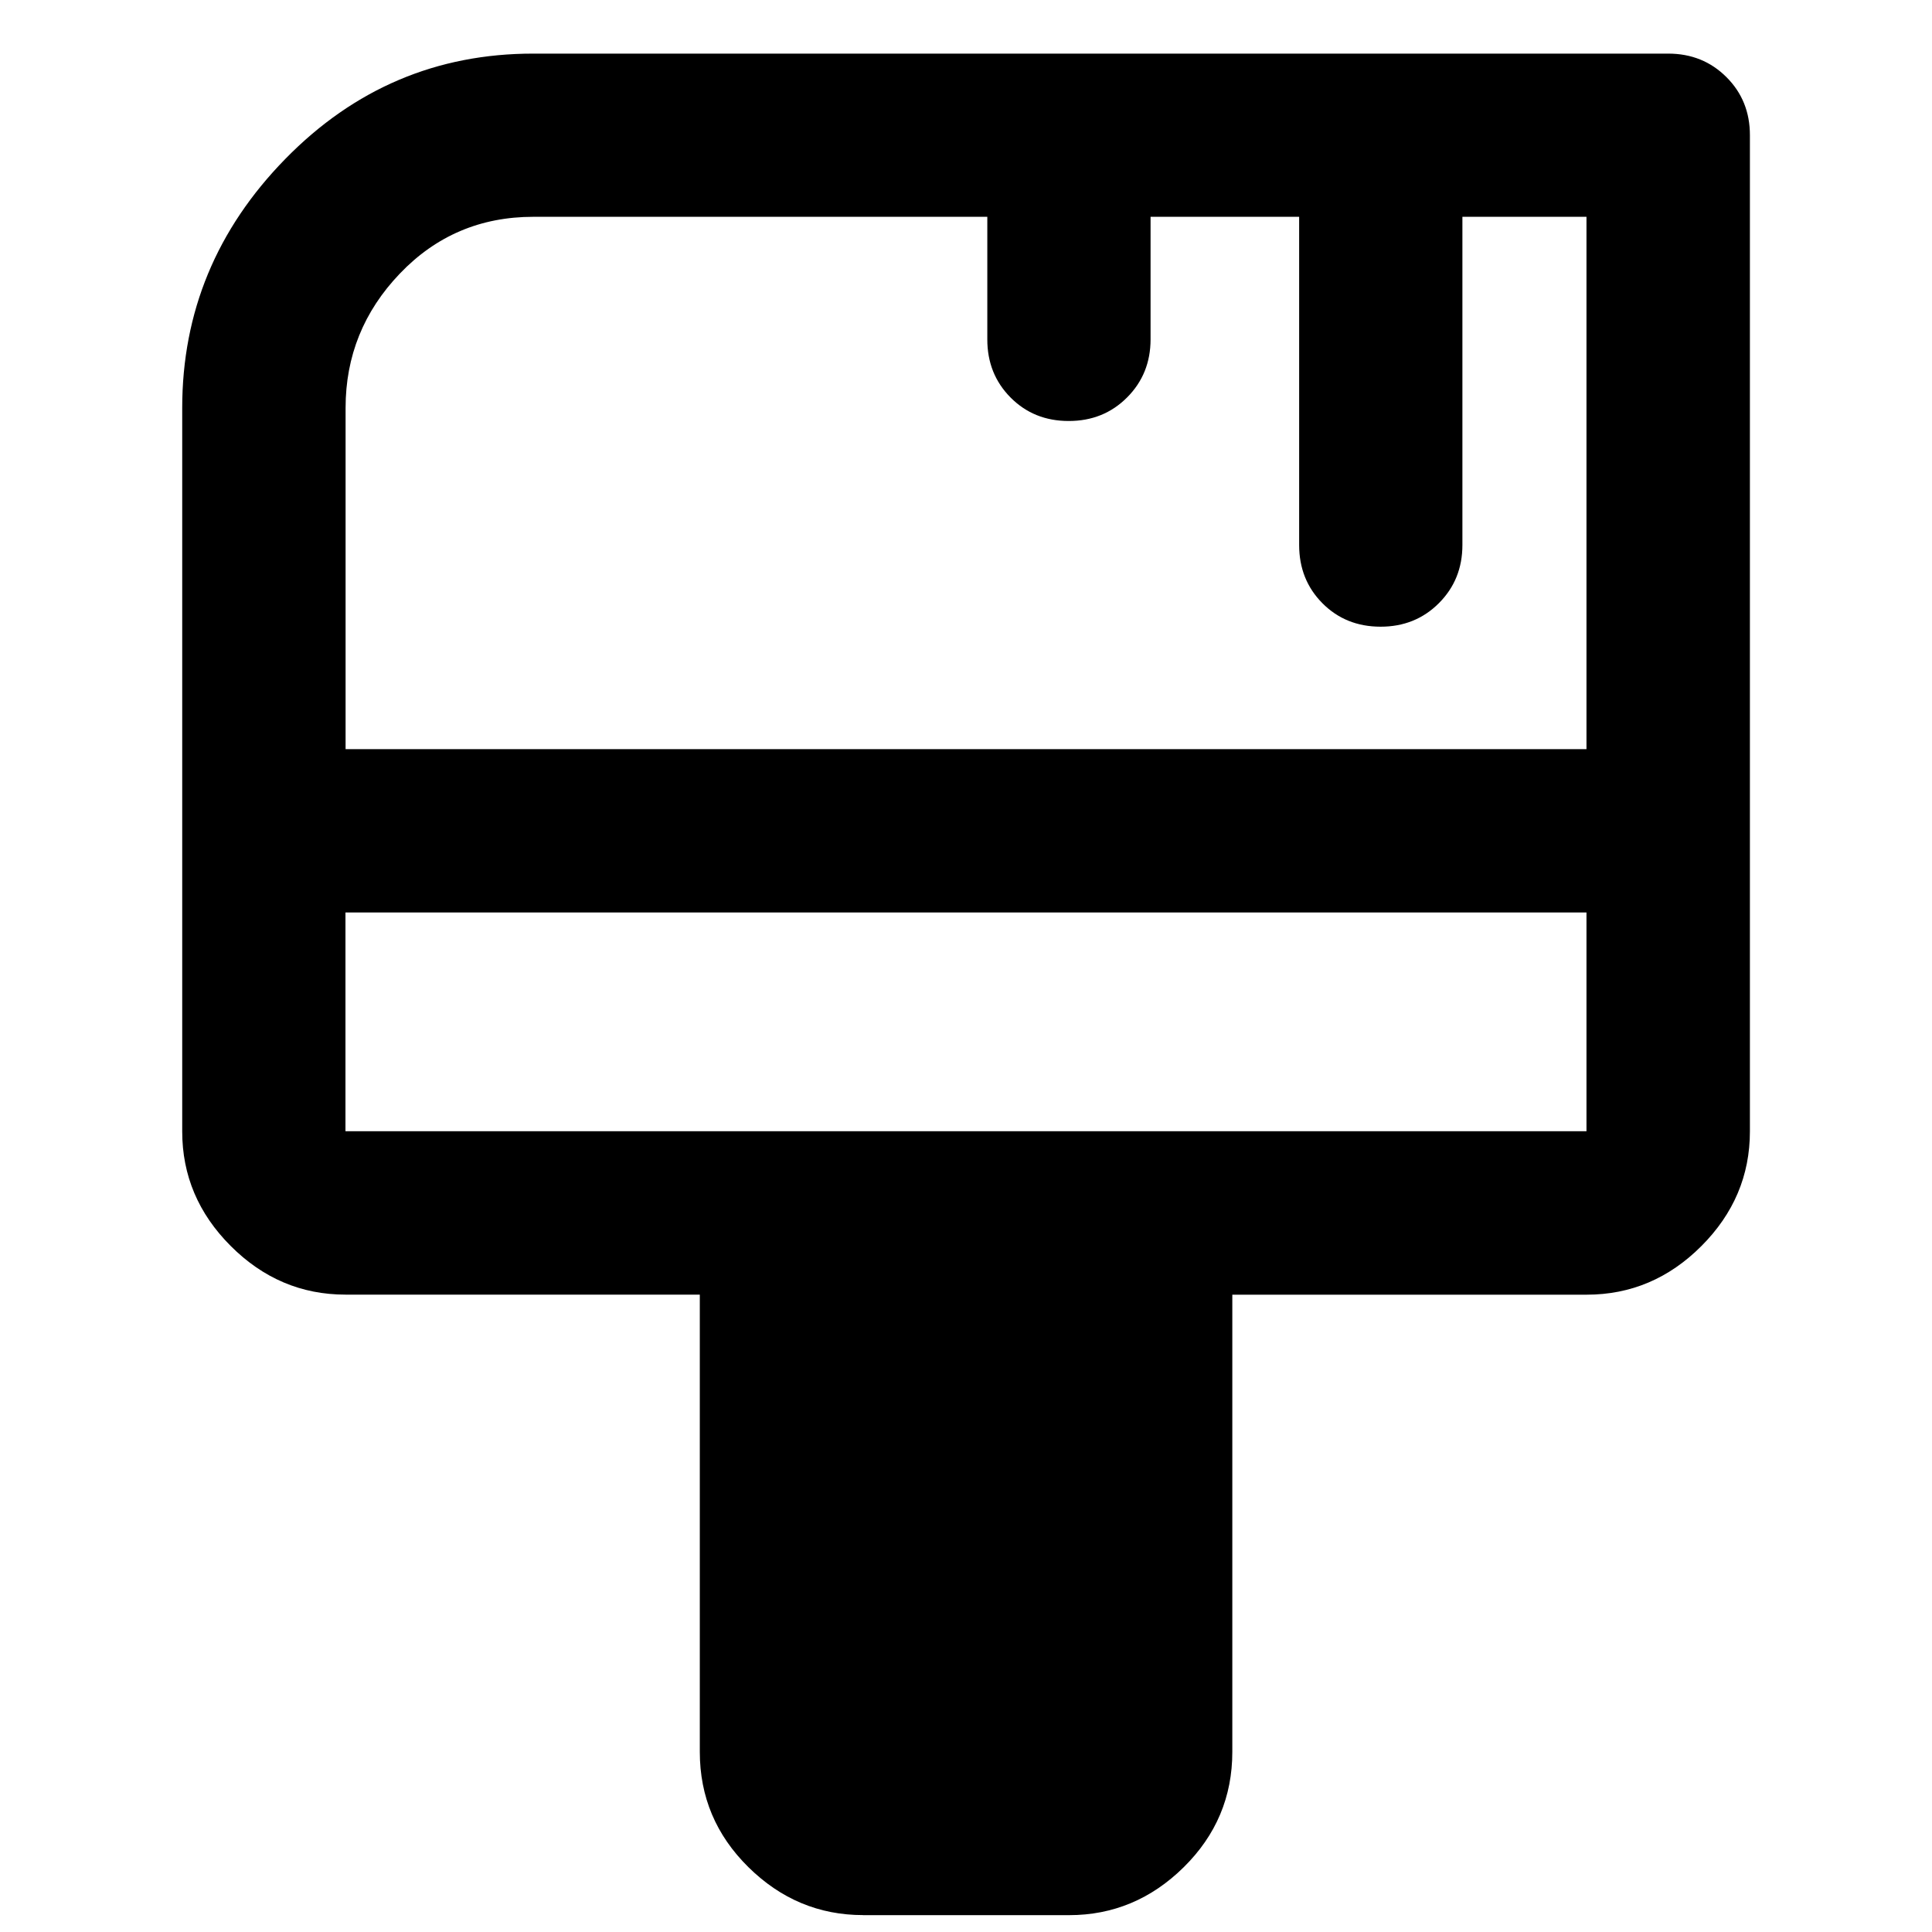 <!-- Generated by IcoMoon.io -->
<svg version="1.1" xmlns="http://www.w3.org/2000/svg" width="32" height="32" viewBox="0 0 32 32">
<path d="M14.296 31.72q-1.095 0-1.9-0.794t-0.805-1.91v-7.573h-5.869q-1.095 0-1.9-0.805t-0.804-1.9v-11.981q0-2.38 1.708-4.125t4.107-1.744h18.798q0.574 0 0.964 0.389t0.389 0.964v16.498q0 1.095-0.804 1.9t-1.9 0.805h-5.869v7.573q0 1.116-0.805 1.91t-1.9 0.794h-3.408zM5.722 12.408h20.555v-8.817h-2.055v5.436q0 0.574-0.39 0.964t-0.967 0.389-0.962-0.389-0.385-0.964v-5.436h-2.461v2.029q0 0.574-0.39 0.964t-0.967 0.389q-0.576 0-0.962-0.389t-0.385-0.964v-2.029h-7.519q-1.312 0-2.211 0.94t-0.899 2.225v5.653zM5.722 18.737h20.555v-3.624h-20.555v3.624zM5.722 18.737v0z"></path>
</svg>

